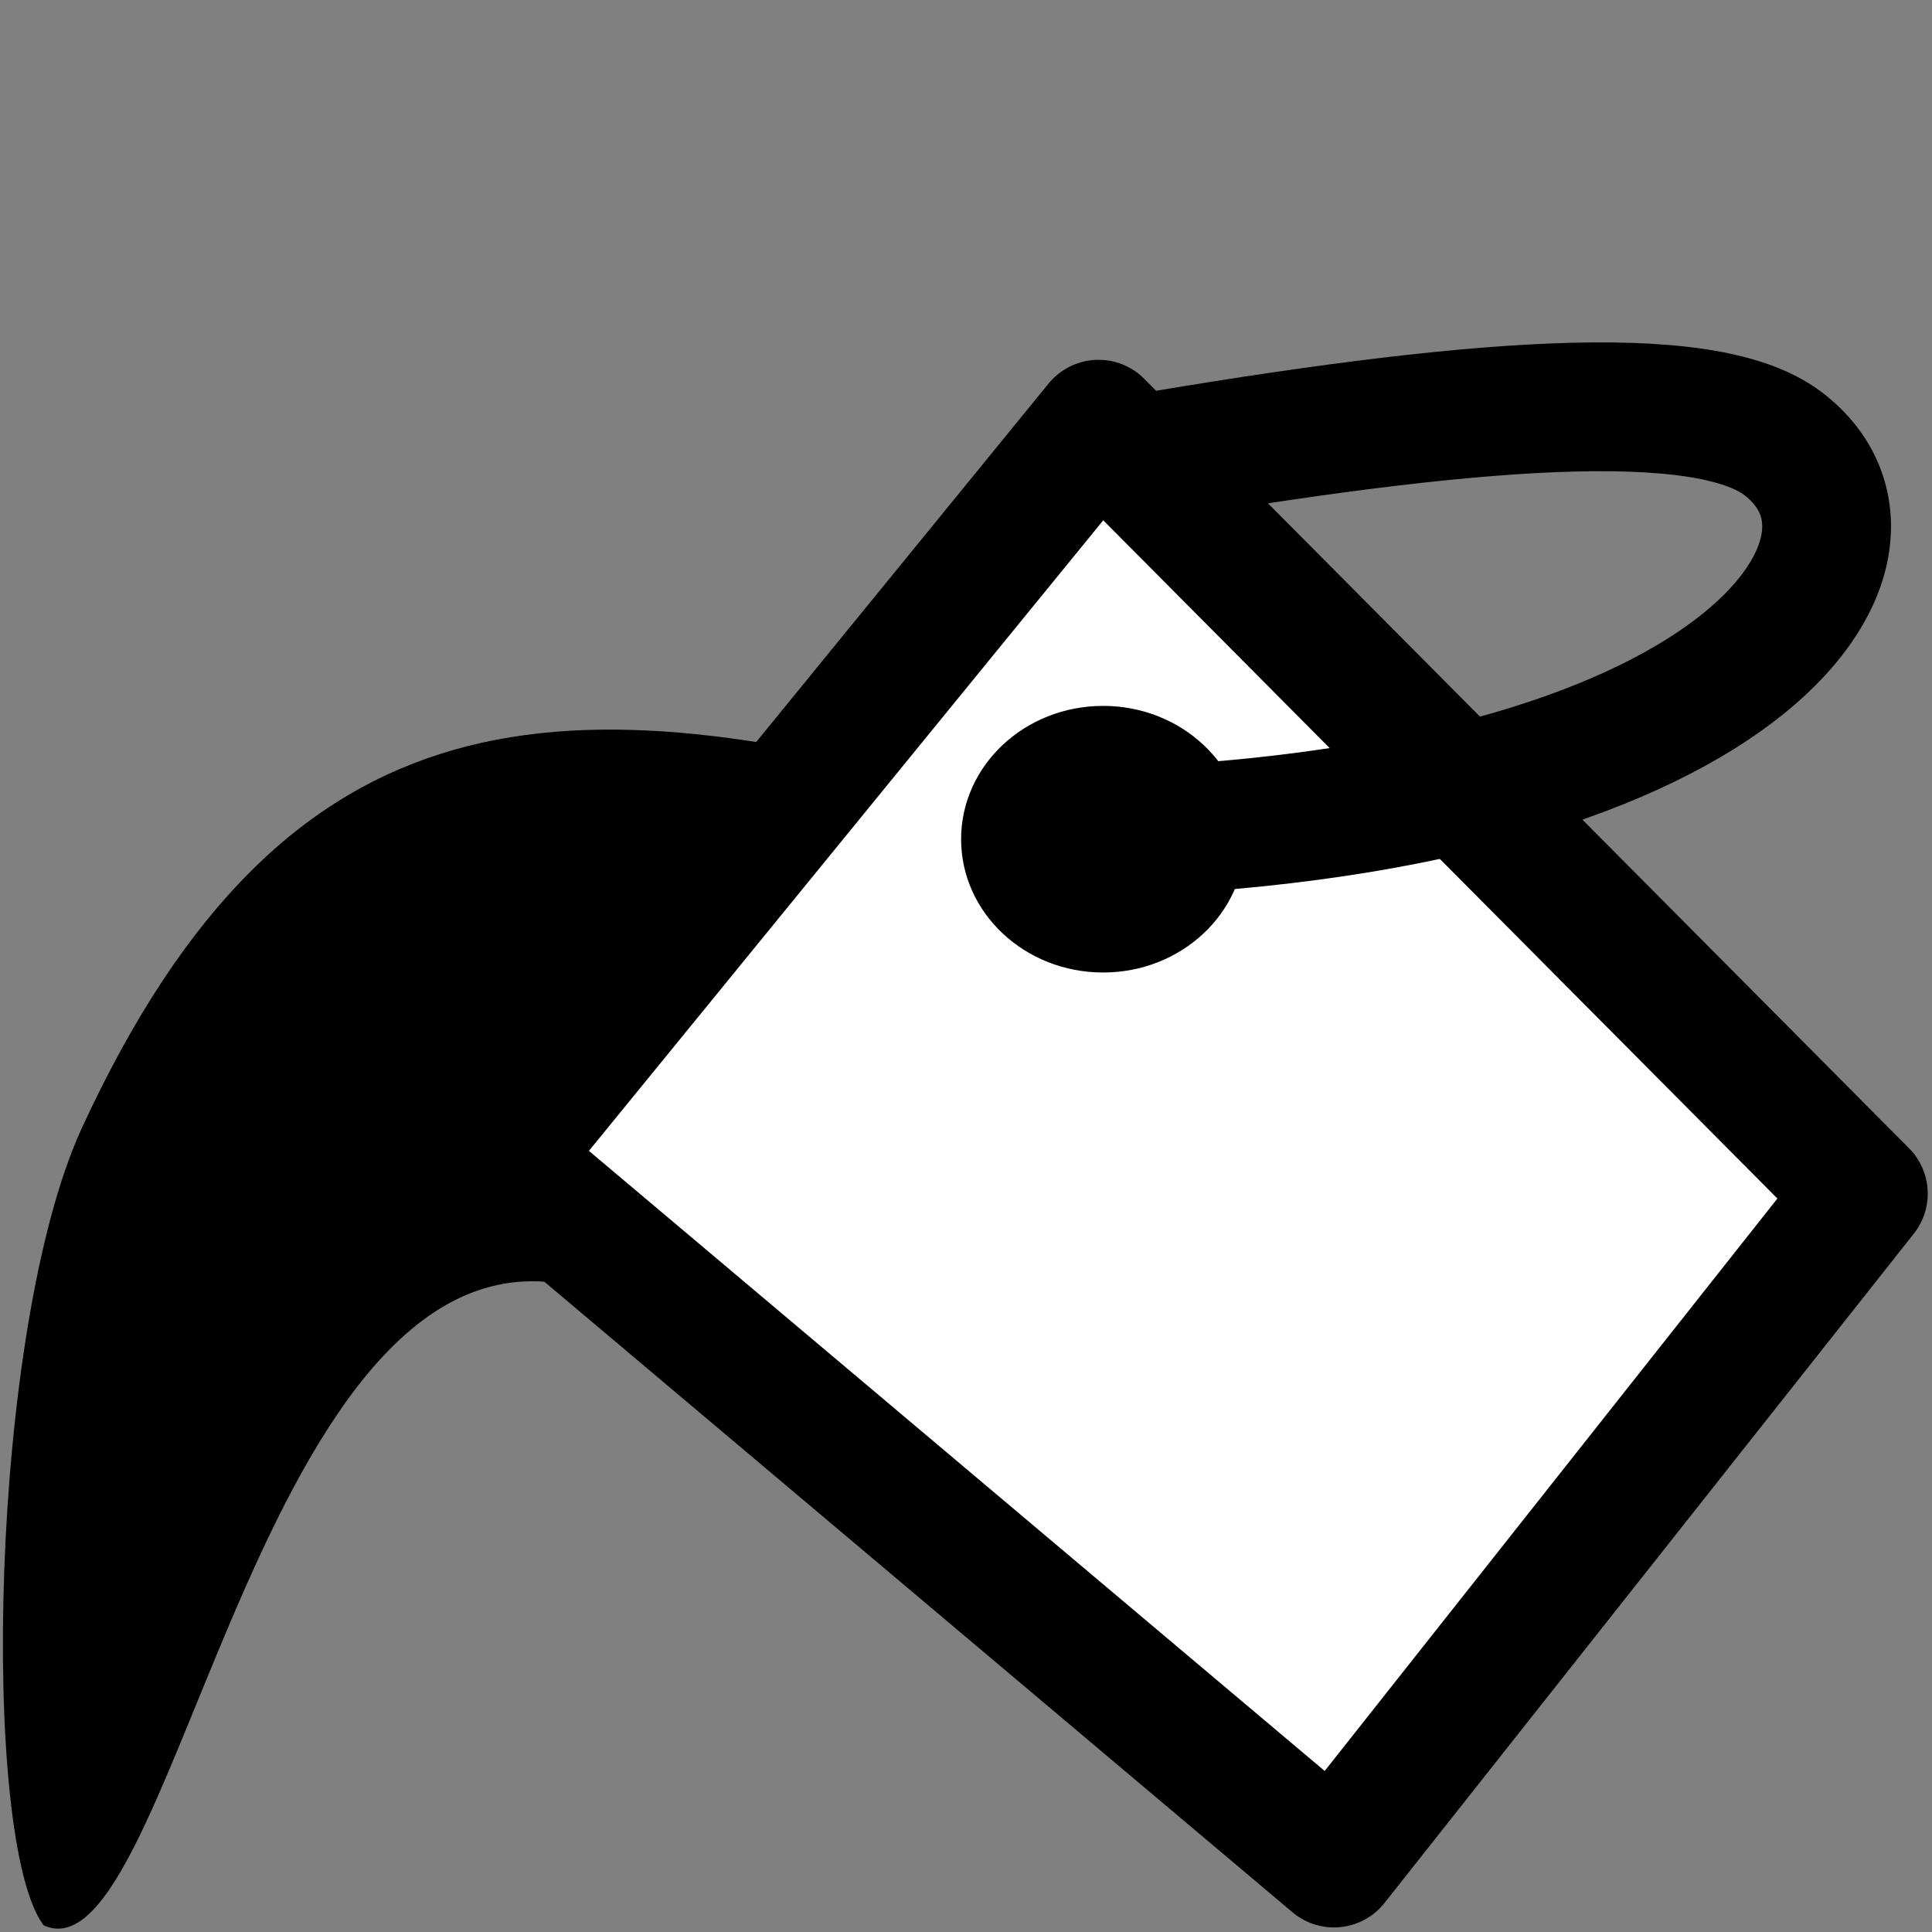 <?xml version="1.0" encoding="UTF-8" standalone="no"?>
<!-- Created with Inkscape (http://www.inkscape.org/) -->
 
<svg width="30" height="30" viewBox="0 0 30 30" version="1.1" xml:space="preserve"
  xmlns="http://www.w3.org/2000/svg" xmlns:svg="http://www.w3.org/2000/svg">
    <rect x="0" y="0" width="30" height="30" fill="#808080" stroke="none"/>
    <path id="pintura" style="fill:#000000" d="M 9.295,20.086 C 4.081,18.21 2.762,30.847 0.677,29.897 -0.308,28.579 -0.165,20.631 1.272,17.514 4.48,10.559 8.815,10.547 15.248,12.307 Z"/>
    <path style="fill:#ffffff;stroke:#000000;stroke-width:2;stroke-linecap:round;stroke-linejoin:round;" d="M 7.748,18.001 20.714,28.929 28.934,18.535 17.058,6.587 Z" id="path1278" />
    <path style="fill:none;stroke:#000000;stroke-width:2;stroke-linecap:round;stroke-linejoin:round" d="M 16.806,12.934 C 27.13,12.696 29.817,8.5 27.683,6.886 26.45,5.952 22.744,6.26 17.608,7.14"/>
    <ellipse style="fill:#000000;" cx="17.129" cy="13.031" rx="2.205" ry="2.07" />
</svg>

